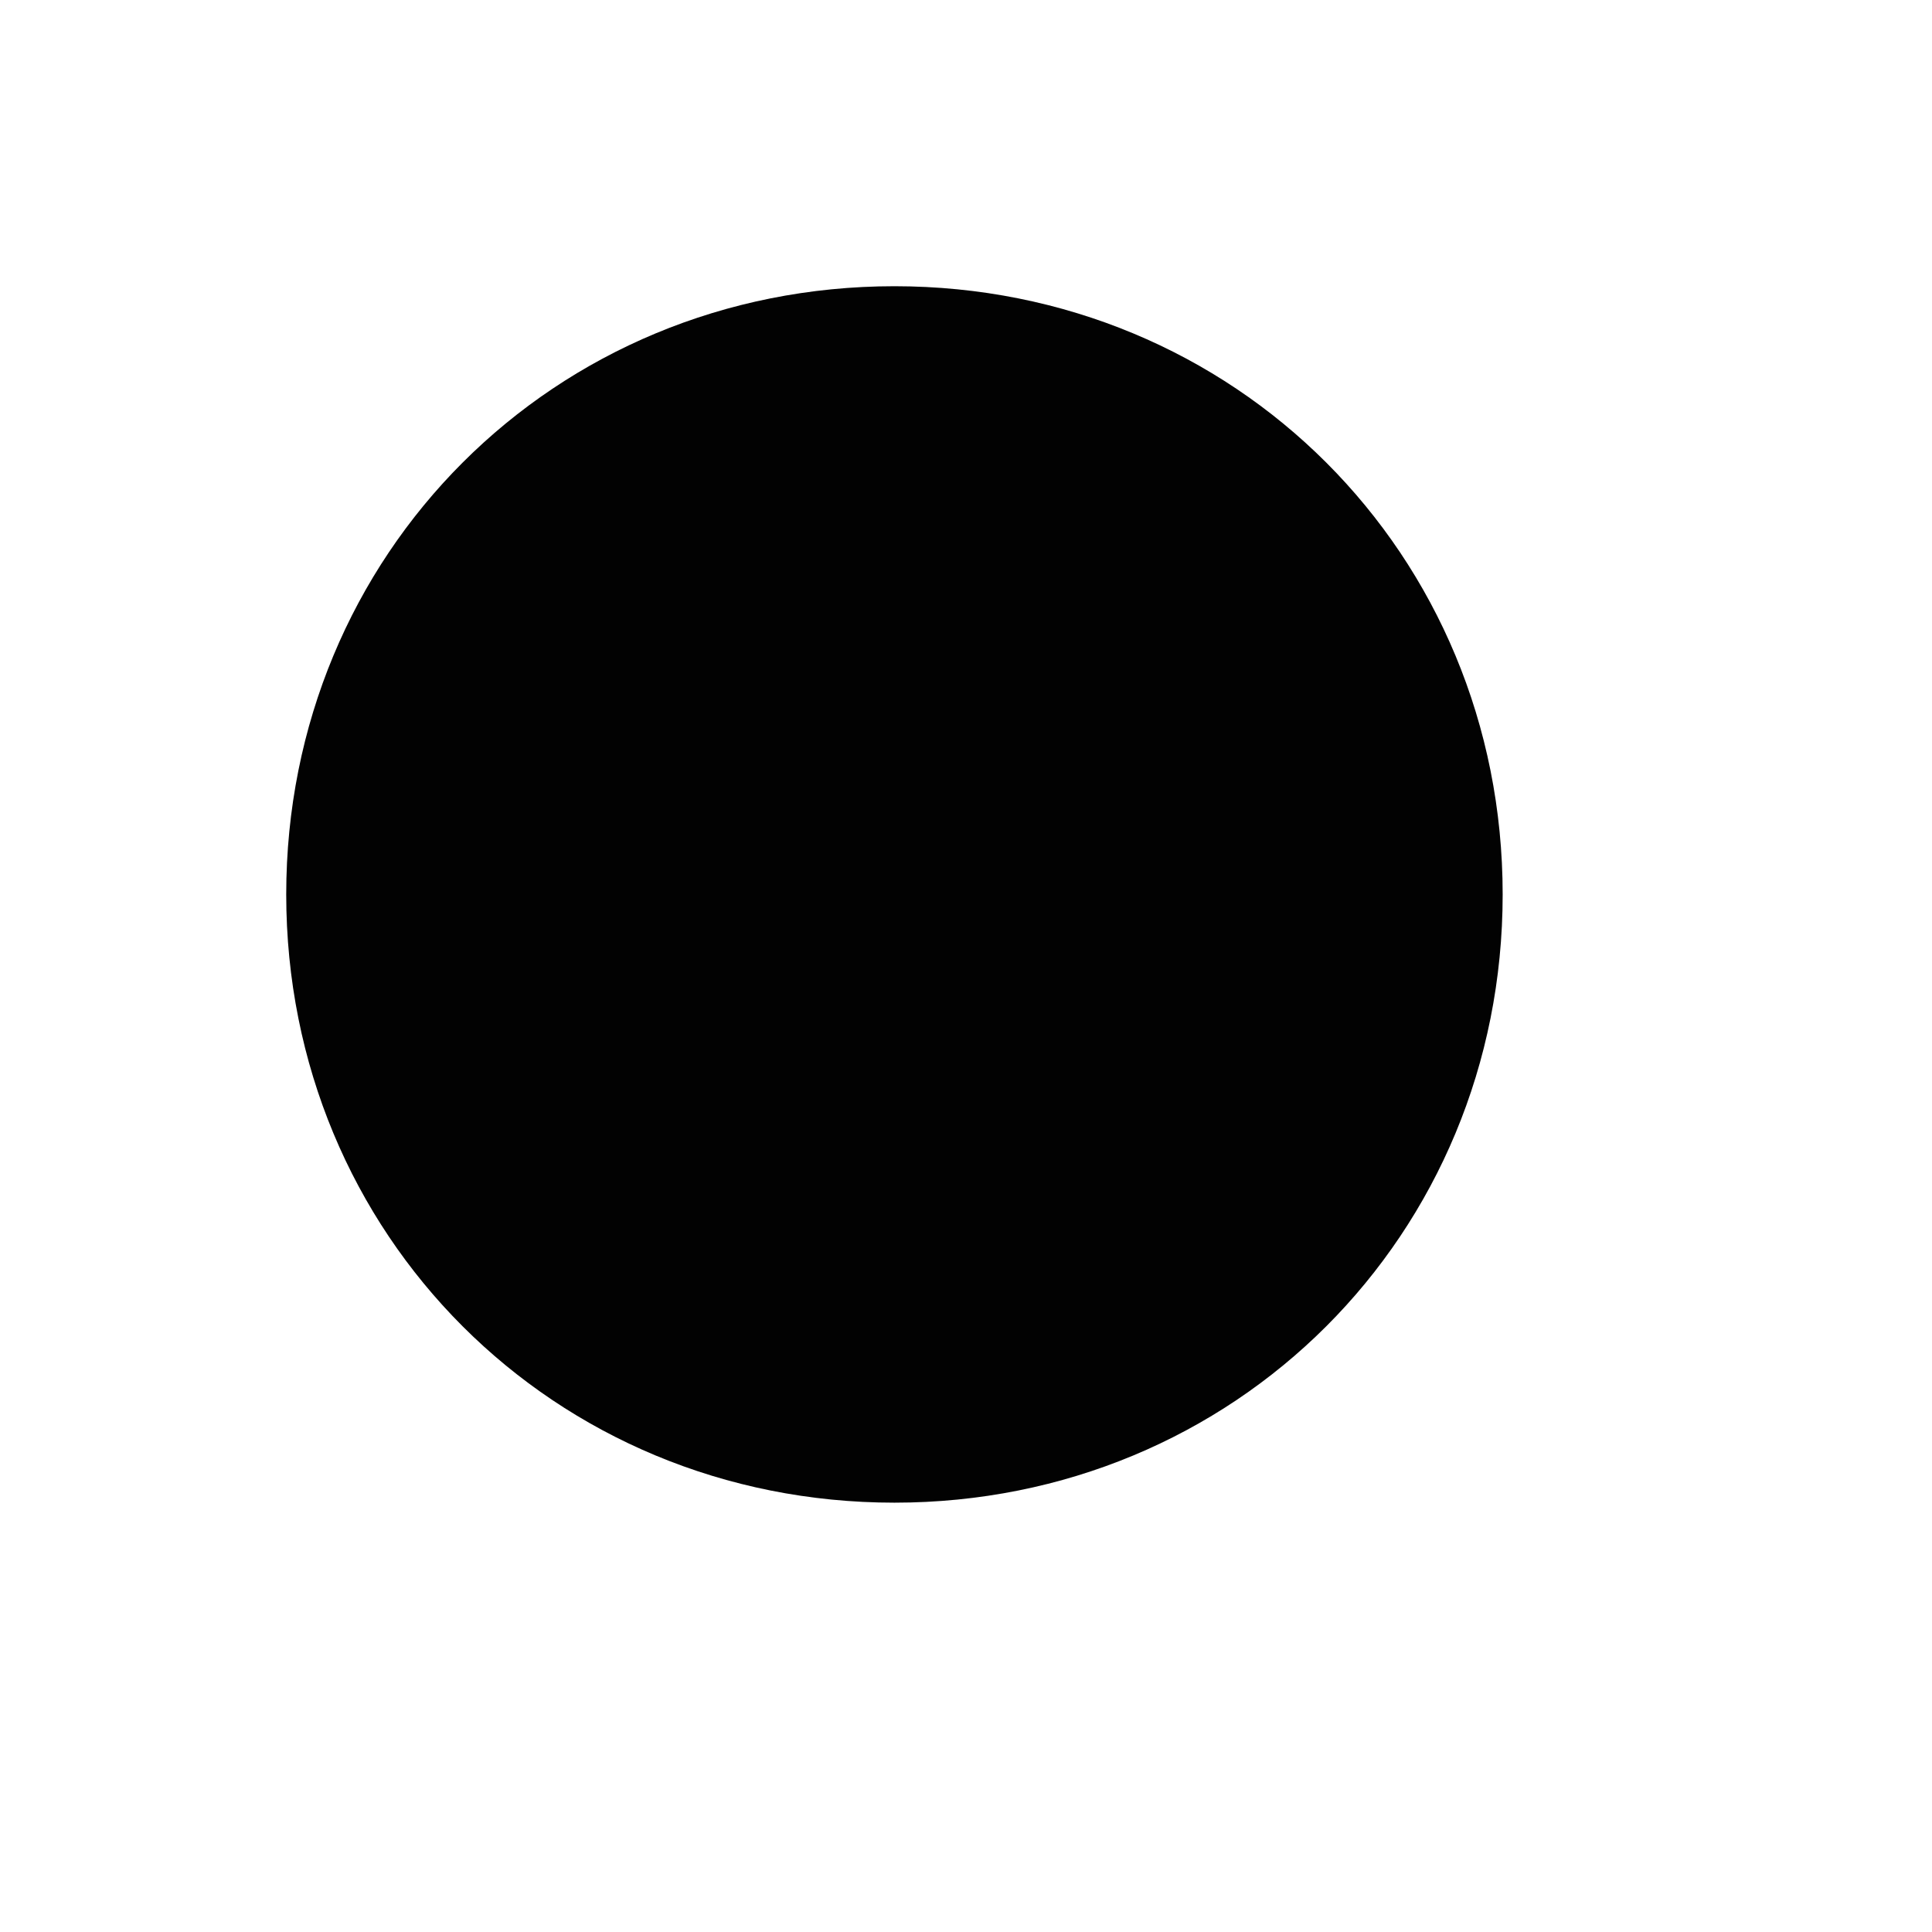﻿<?xml version="1.0" encoding="utf-8"?>
<svg version="1.1" xmlns:xlink="http://www.w3.org/1999/xlink" width="27px" height="27px" xmlns="http://www.w3.org/2000/svg">
  <defs>
    <pattern id="BGPattern" patternUnits="userSpaceOnUse" alignment="0 0" imageRepeat="None" />
    <mask fill="white" id="Clip93">
      <path d="M 0 8.5  C 0 3.74  3.74 0  8.5 0  C 13.26 0  17 3.74  17 8.5  C 17 13.26  13.26 17  8.5 17  C 3.74 17  0 13.26  0 8.5  Z " fill-rule="evenodd" />
    </mask>
  </defs>
  <g transform="matrix(1 0 0 1 -338 -1493 )">
    <path d="M 0 8.5  C 0 3.74  3.74 0  8.5 0  C 13.26 0  17 3.74  17 8.5  C 17 13.26  13.26 17  8.5 17  C 3.74 17  0 13.26  0 8.5  Z " fill-rule="nonzero" fill="rgba(2, 2, 2, 1)" stroke="none" transform="matrix(1 0 0 1 342 1497 )" class="fill" />
    <path d="M 0 8.5  C 0 3.74  3.74 0  8.5 0  C 13.26 0  17 3.74  17 8.5  C 17 13.26  13.26 17  8.5 17  C 3.74 17  0 13.26  0 8.5  Z " stroke-width="0" stroke-dasharray="0" stroke="rgba(255, 255, 255, 1)" fill="none" transform="matrix(1 0 0 1 342 1497 )" class="stroke" mask="url(#Clip93)" />
  </g>
  <style>svg { filter: drop-shadow(1px 1px 2.5px rgba(0, 0, 0, 0.698)); }</style>
</svg>